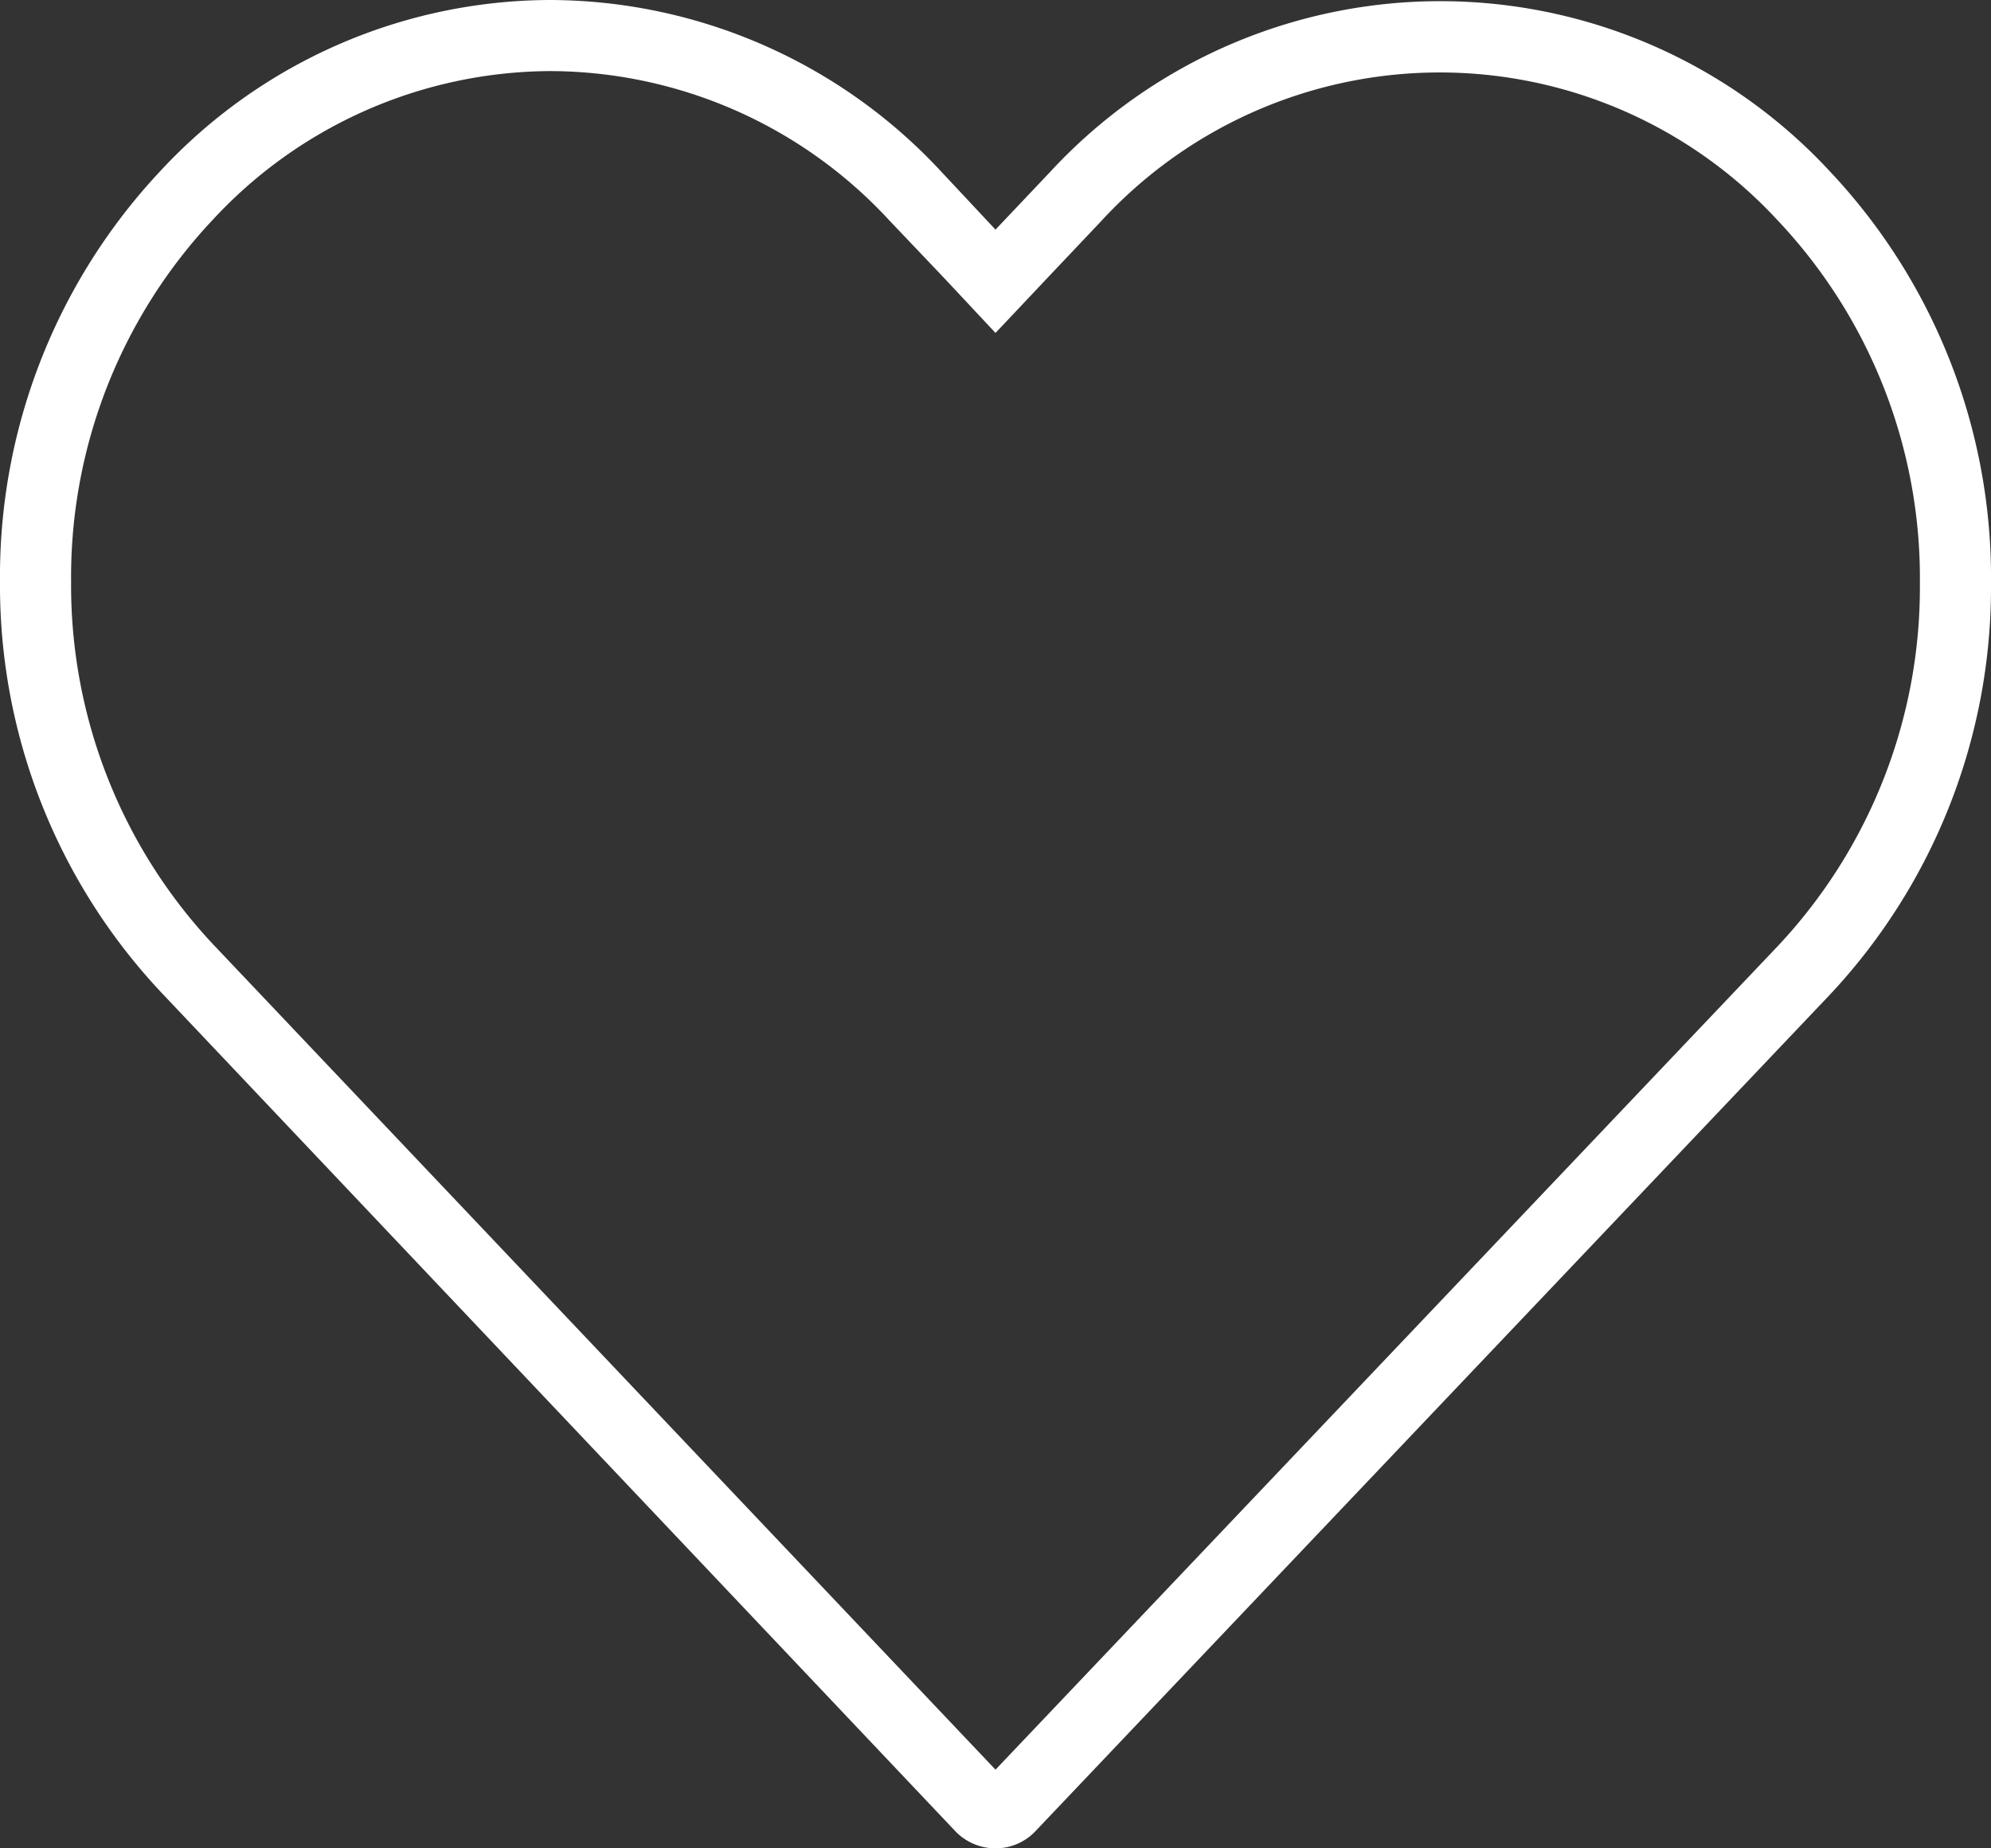 <svg xmlns="http://www.w3.org/2000/svg" viewBox="0 0 84 78">
  <rect x="0" y="0" width="84" height="78" fill="#333333" stroke="none"/>
  <defs>
    <style>
      .cls-1 {
        fill: #fff;
      }
    </style>
  </defs>
  <g id="Слой_2" data-name="Слой 2">
    <g id="Group_2" data-name="Group 2">
      <g id="heart">
        <path class="cls-1" d="M23.22,3A19.53,19.53,0,0,1,37.51,9.29l2.34,2.46L42,14.05l2.17-2.3,2.3-2.43A19.4,19.4,0,0,1,75,9.3a22,22,0,0,1,6,15.32,22.11,22.11,0,0,1-6,15.31L42,74.68,9,39.86a22.13,22.13,0,0,1-6-15.3A22,22,0,0,1,9,9.25,19.5,19.5,0,0,1,23.22,3m0-3A22.5,22.5,0,0,0,6.8,7.18,25,25,0,0,0,0,24.56,25.07,25.07,0,0,0,6.84,41.92L40.28,77.25A2.35,2.35,0,0,0,42,78a2.31,2.31,0,0,0,1.69-.73L77.18,42A25.14,25.14,0,0,0,84,24.62,25,25,0,0,0,77.21,7.24a22.4,22.4,0,0,0-32.89,0L42,9.69,39.69,7.22A22.58,22.58,0,0,0,23.22,0Z" transform="translate(0 0)"/>
      </g>
    </g>
  </g>
</svg>
